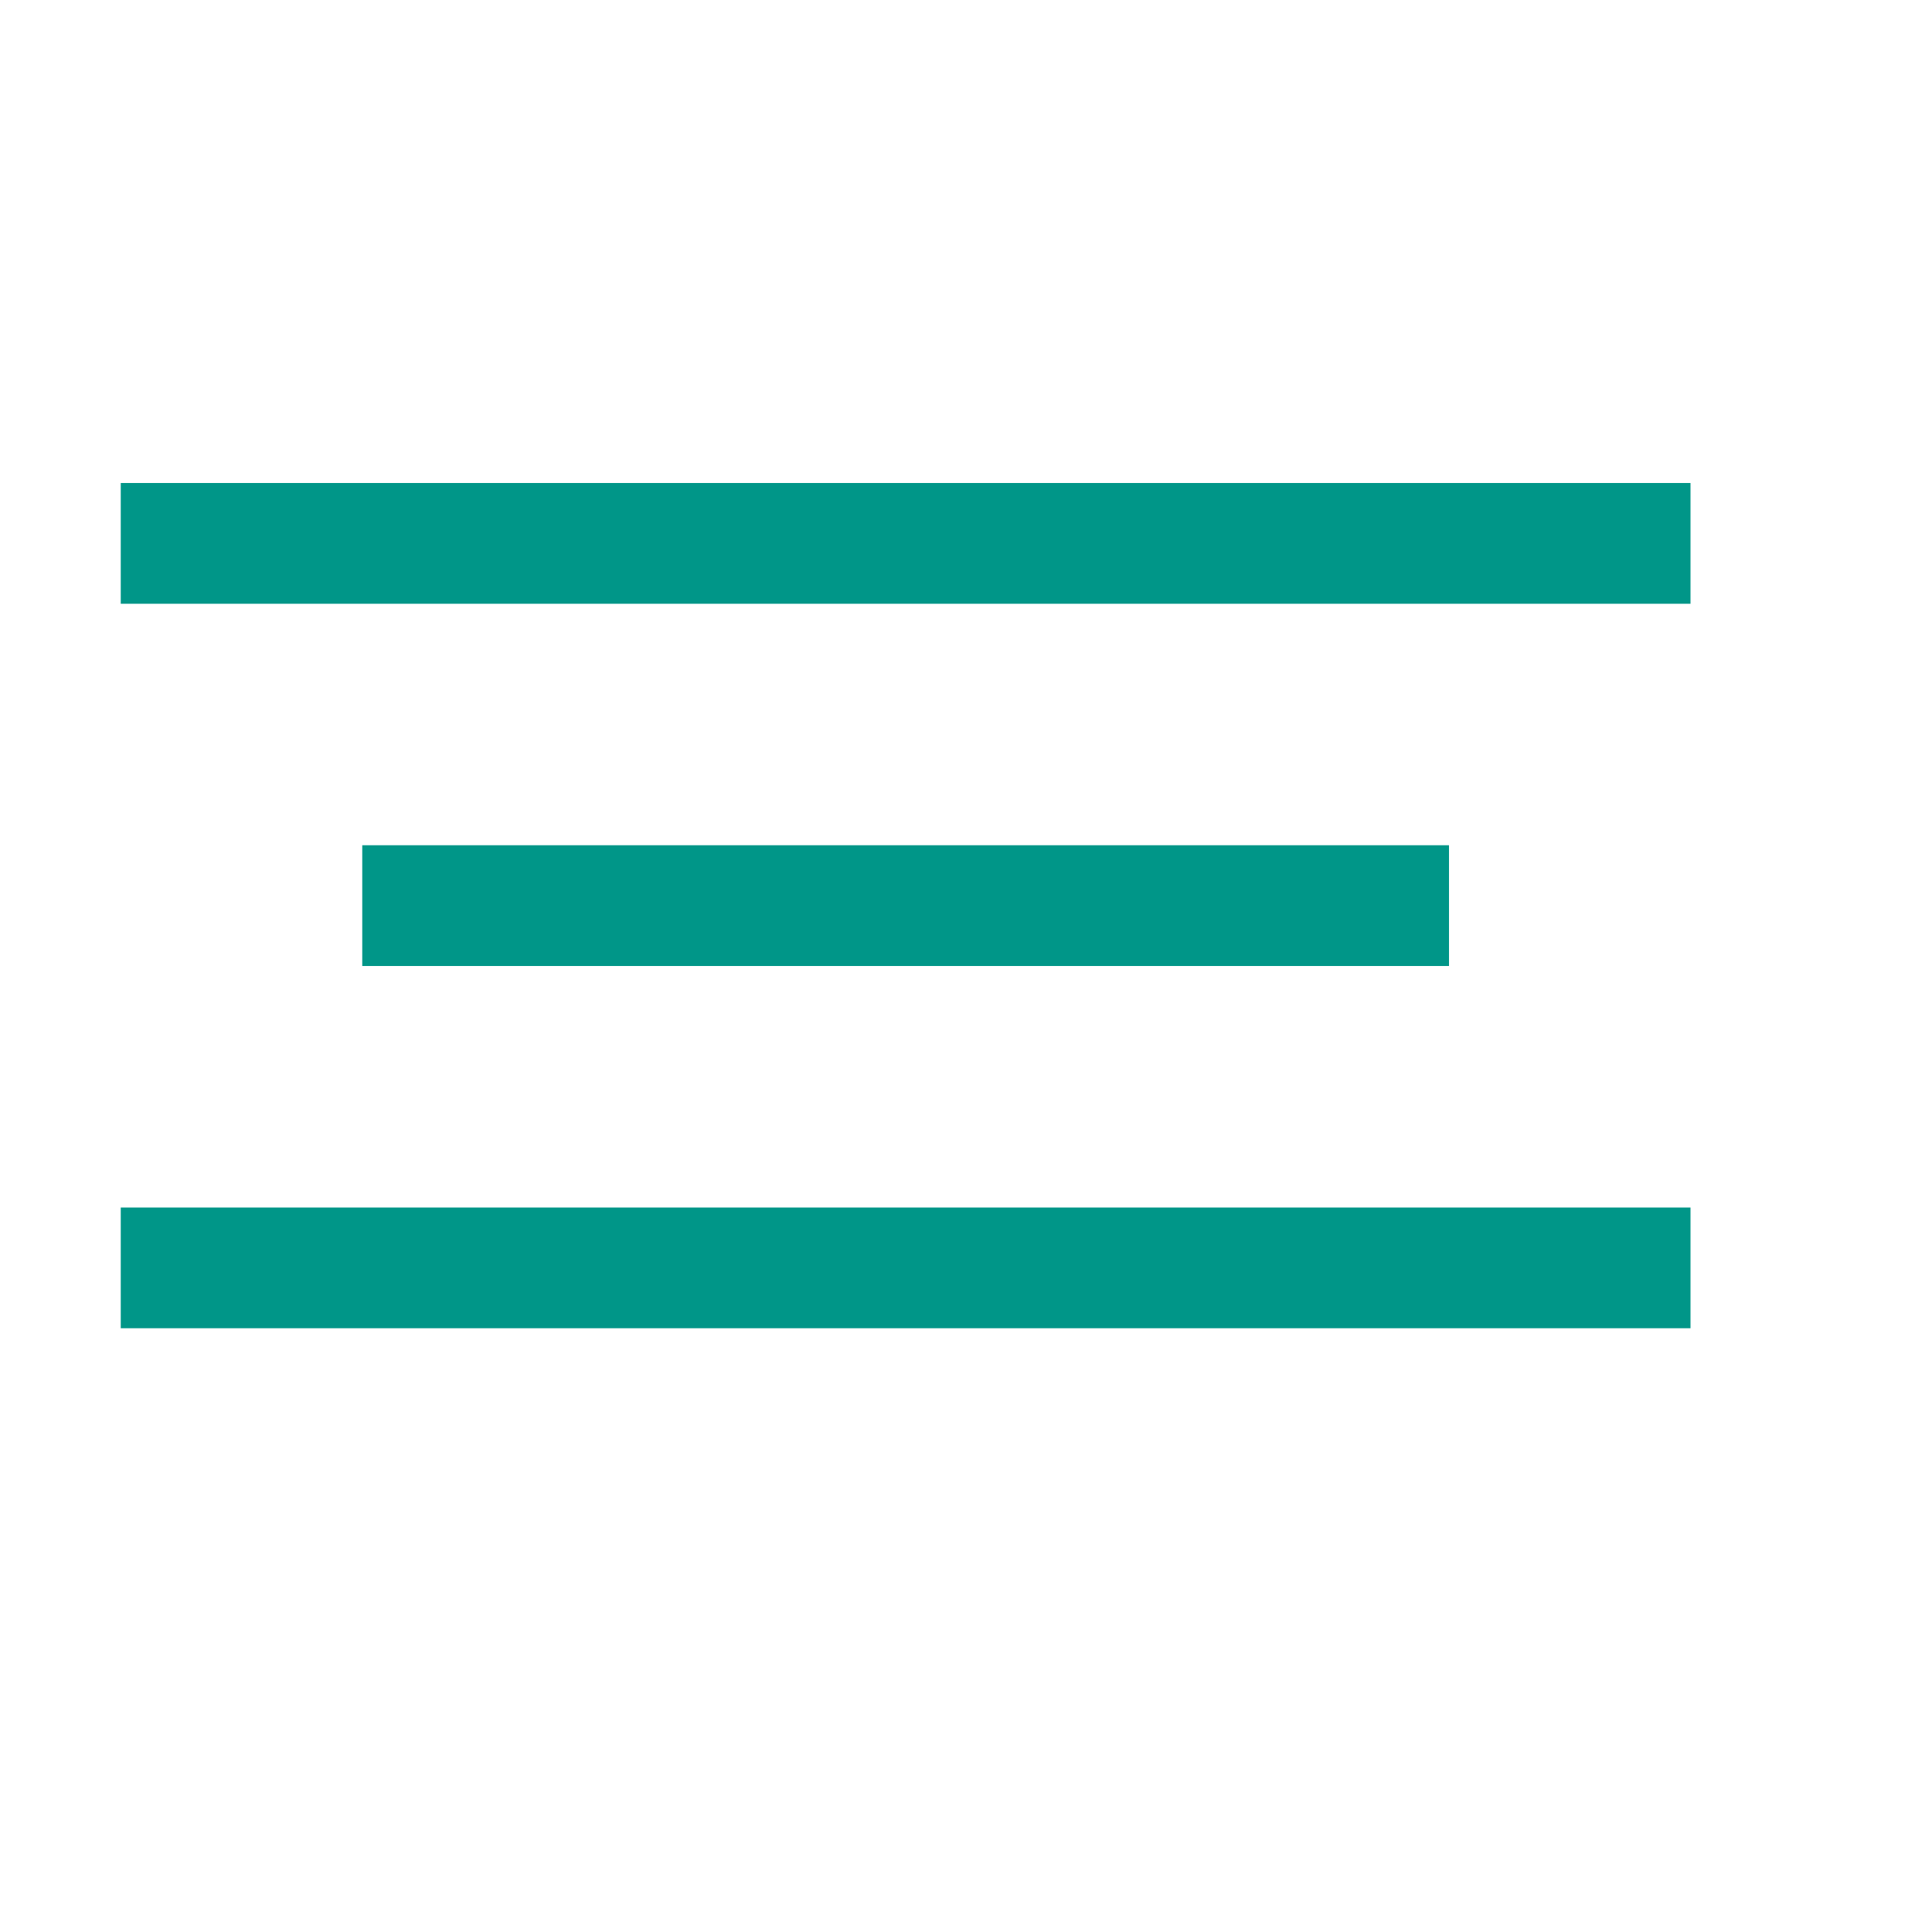 <svg xmlns="http://www.w3.org/2000/svg" viewBox="0 0 16 16"><line x1="1.5" y1="4.5" x2="13.5" y2="4.5" style="fill:none;stroke:#009688;stroke-linecap:square;stroke-linejoin:round"/><line x1="3.5" y1="7.5" x2="11.5" y2="7.5" style="fill:none;stroke:#009688;stroke-linecap:square;stroke-linejoin:round"/><line x1="1.5" y1="10.5" x2="13.5" y2="10.5" style="fill:none;stroke:#009688;stroke-linecap:square;stroke-linejoin:round"/></svg>